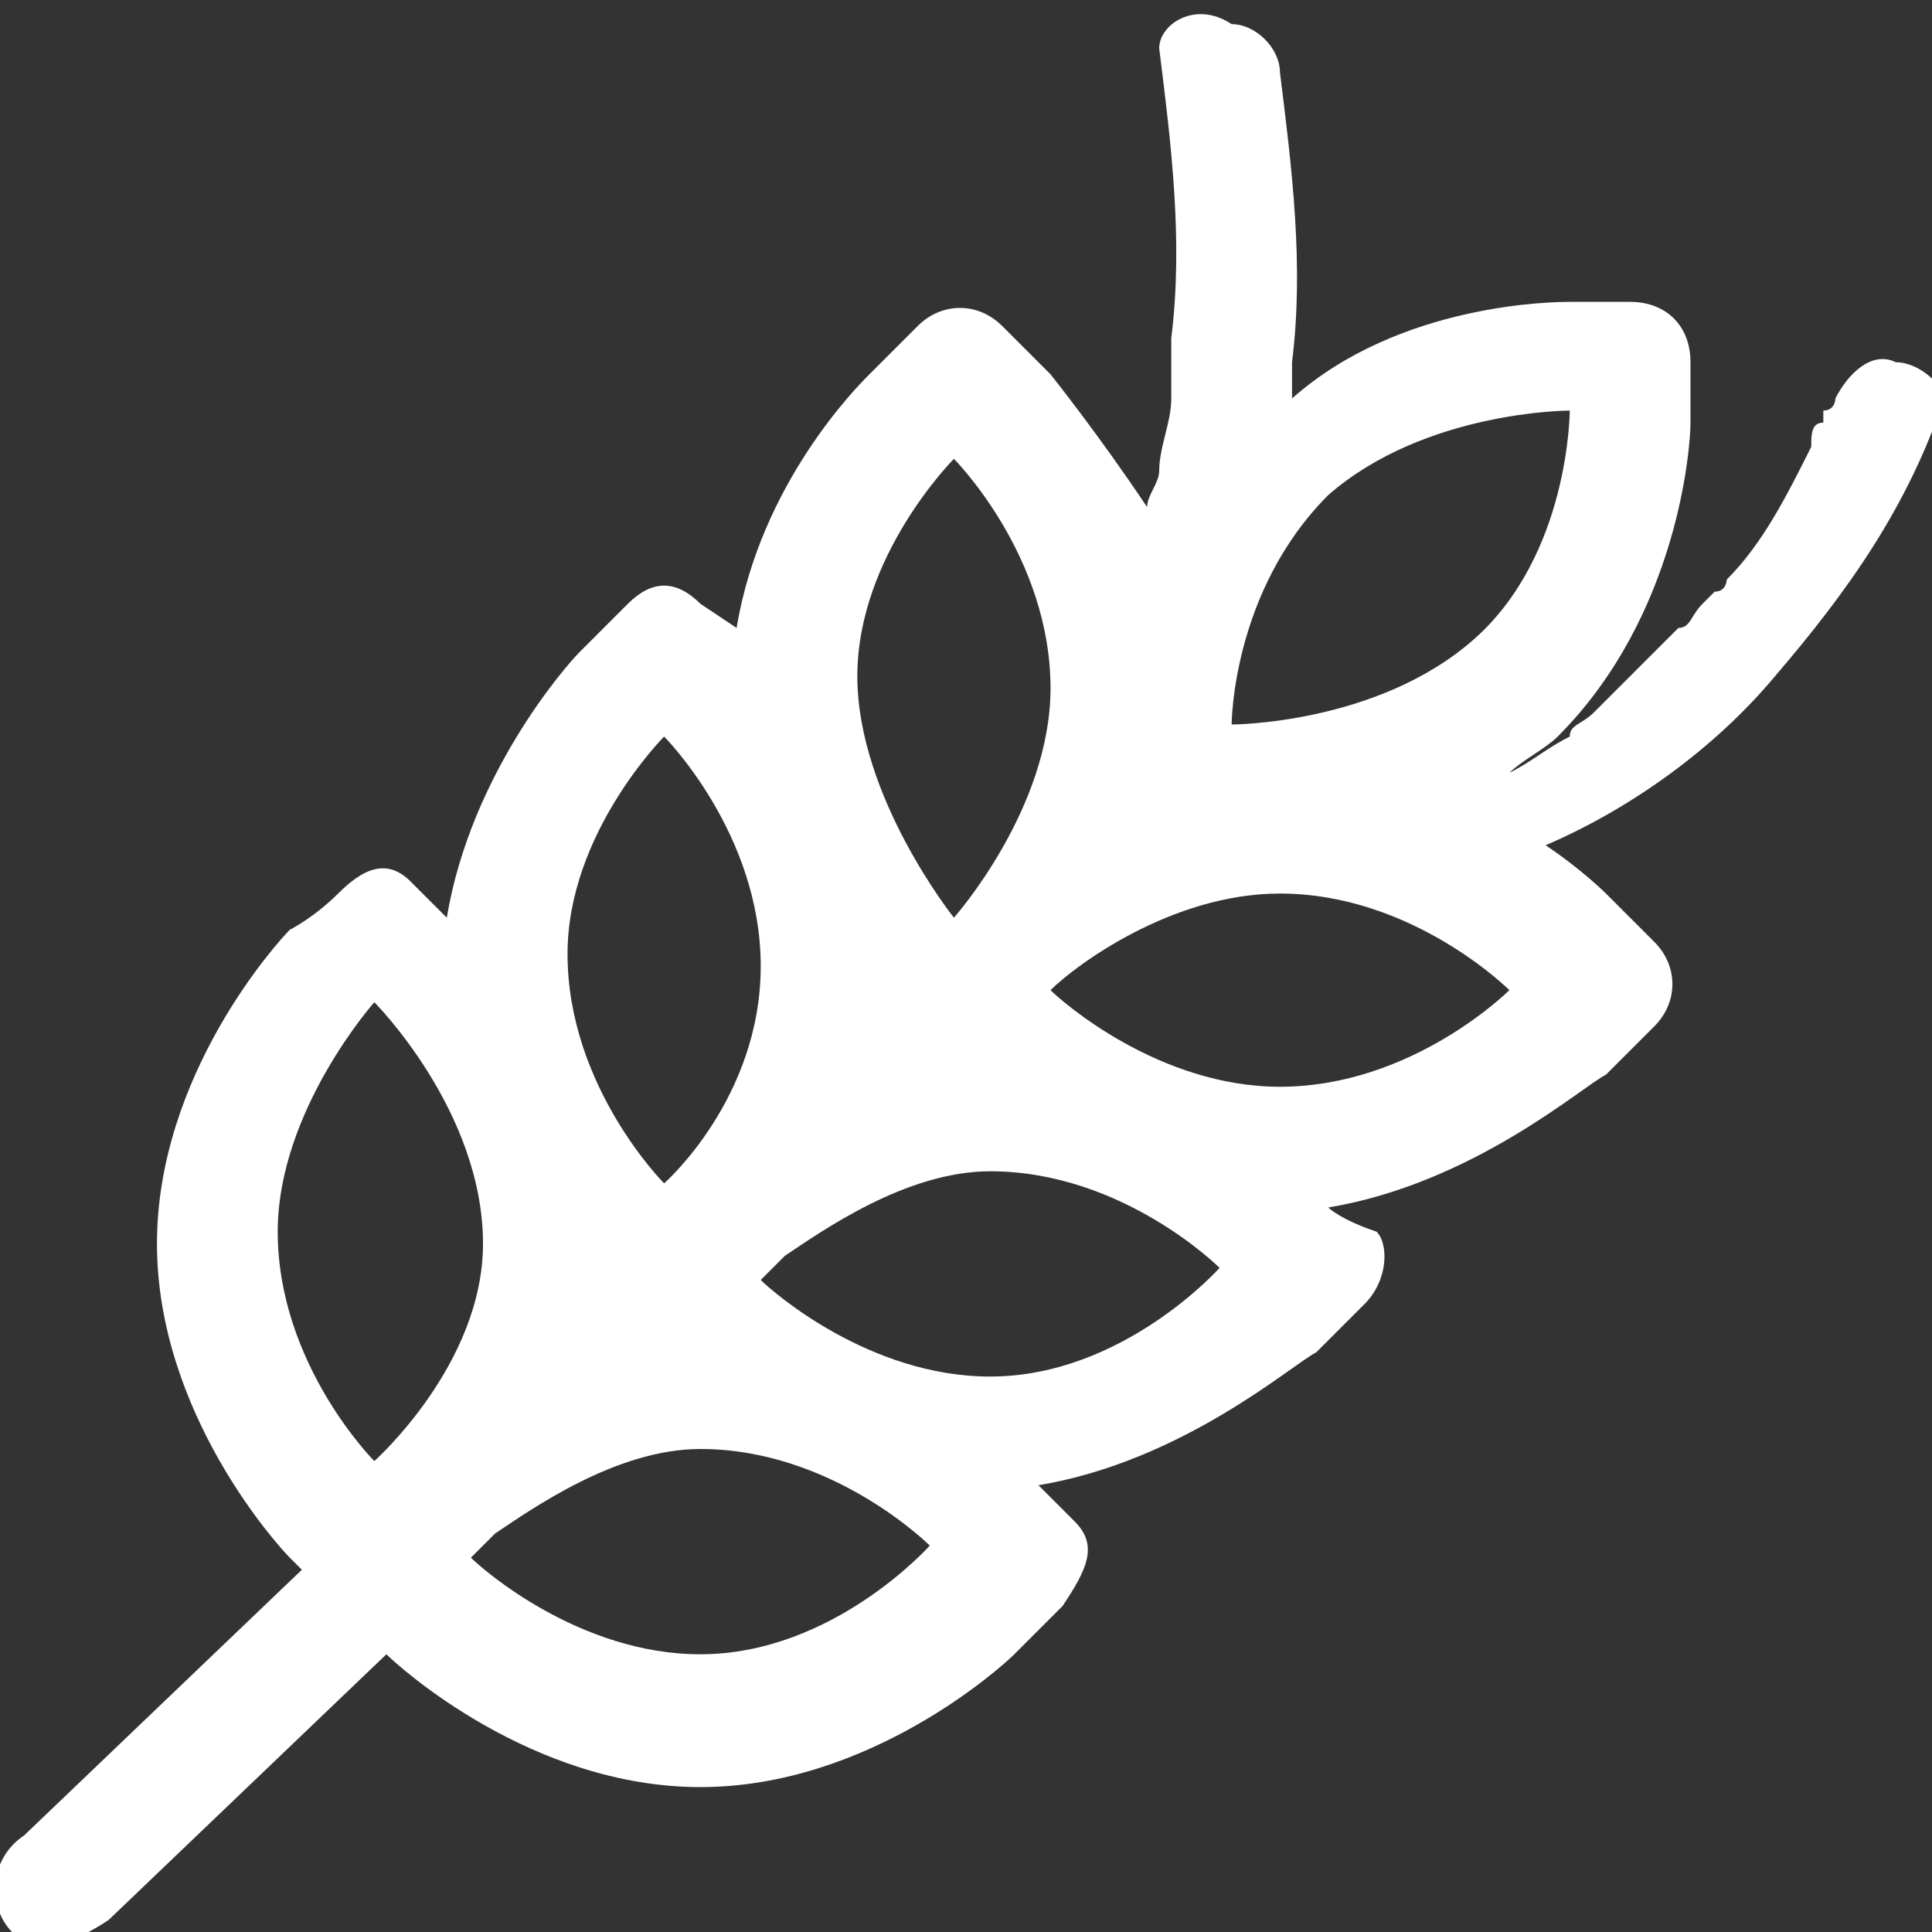 <?xml version="1.0" encoding="utf-8"?>
<!-- Generator: Adobe Illustrator 22.0.1, SVG Export Plug-In . SVG Version: 6.00 Build 0)  -->
<svg version="1.1" id="Layer_1" xmlns="http://www.w3.org/2000/svg" xmlns:xlink="http://www.w3.org/1999/xlink" x="0px" y="0px"
	 viewBox="0 0 16 16" style="fill:#fff; enable-background:new 0 0 16 16;" xml:space="preserve">
<rect x="0" y="0" width="16" height="16" fill="#333333" stroke="none"/>
<g>
	<path d="M15.7,3c-0.2-0.1-0.4,0.1-0.5,0.3c0,0,0,0.1-0.1,0.1c0,0,0,0,0,0.1C15,3.5,15,3.6,15,3.7c-0.2,0.4-0.4,0.8-0.7,1.1
		c0,0,0,0.1-0.1,0.1c0,0,0,0,0,0c0,0-0.1,0.1-0.1,0.1c-0.1,0.1-0.1,0.2-0.2,0.2c-0.2,0.2-0.3,0.3-0.5,0.5c0,0-0.1,0.1-0.1,0.1
		c0,0-0.1,0.1-0.1,0.1C13.1,6,13,6,13,6.1c-0.2,0.1-0.3,0.2-0.5,0.3c0.1-0.1,0.3-0.2,0.4-0.3c1-1,1.1-2.4,1.1-2.6l0-0.5
		c0-0.3-0.2-0.5-0.5-0.5c-0.3,0-0.5,0-0.5,0c-0.1,0-1.4,0-2.3,0.8c0-0.1,0-0.2,0-0.3c0.1-0.8,0-1.6-0.1-2.4c0-0.2-0.2-0.4-0.4-0.4
		C9.9,0,9.6,0.2,9.6,0.4C9.7,1.2,9.8,2,9.7,2.8c0,0.1,0,0.2,0,0.3c0,0,0,0,0,0c0,0,0,0,0,0c0,0,0,0,0,0.1c0,0,0,0.1,0,0.1
		c0,0.2-0.1,0.4-0.1,0.6c0,0.1-0.1,0.2-0.1,0.3c0,0,0,0,0,0C9.1,3.6,8.7,3.1,8.7,3.1L8.3,2.7c-0.2-0.2-0.5-0.2-0.7,0
		S7.2,3.1,7.2,3.1C7.1,3.2,6.3,4,6.1,5.2L5.8,5C5.6,4.8,5.4,4.8,5.2,5C5,5.2,4.8,5.4,4.8,5.4c-0.1,0.1-0.9,1-1.1,2.2L3.4,7.3
		C3.2,7.1,3,7.2,2.8,7.4C2.6,7.6,2.4,7.7,2.4,7.7c-0.1,0.1-1.1,1.2-1.1,2.6c0,1.4,1,2.5,1.1,2.6l0.1,0.1l-2.3,2.2
		c-0.3,0.2-0.3,0.6-0.1,0.8c0.2,0.2,0.5,0.1,0.8-0.1l2.3-2.2c0.1,0.1,1.2,1.1,2.6,1.1c1.4,0,2.5-1,2.6-1.1l0.4-0.4
		C9,13,9.1,12.8,8.9,12.6c-0.2-0.2-0.3-0.3-0.3-0.3c1.2-0.2,2.1-1,2.3-1.1l0.4-0.4c0.2-0.2,0.2-0.5,0.1-0.6C11.1,10.1,11,10,11,10
		c1.2-0.2,2.1-1,2.3-1.1l0.4-0.4c0.2-0.2,0.2-0.5,0-0.7c-0.2-0.2-0.4-0.4-0.4-0.4c0,0-0.2-0.2-0.5-0.4c0.7-0.3,1.4-0.8,1.9-1.4
		c0.6-0.7,1.1-1.4,1.4-2.3C16.1,3.2,15.9,3,15.7,3z M11,4.1c0.8-0.7,2-0.7,2-0.7s0,1.2-0.8,1.9c-0.8,0.7-2,0.7-2,0.7
		S10.2,4.9,11,4.1z M7.9,3.8c0,0,0.8,0.8,0.8,1.9c0,1-0.8,1.9-0.8,1.9S7.1,6.6,7.1,5.6C7.1,4.6,7.9,3.8,7.9,3.8z M5.5,6.1
		c0,0,0.8,0.8,0.8,1.9S5.5,9.8,5.5,9.8S4.7,9,4.7,7.9C4.7,6.9,5.5,6.1,5.5,6.1z M3.1,12.1c0,0-0.8-0.8-0.8-1.9c0-1,0.8-1.9,0.8-1.9
		S4,9.2,4,10.3C4,11.3,3.1,12.1,3.1,12.1z M5.8,13.7c-1,0-1.8-0.7-1.9-0.8l0.2-0.2c0.3-0.2,1-0.7,1.7-0.7c1.1,0,1.9,0.8,1.9,0.8
		S6.9,13.7,5.8,13.7z M8.2,11.4c-1,0-1.8-0.7-1.9-0.8l0.2-0.2c0.3-0.2,1-0.7,1.7-0.7c1.1,0,1.9,0.8,1.9,0.8S9.3,11.4,8.2,11.4z
		 M10.6,9c-1,0-1.8-0.7-1.9-0.8l0,0l0,0c0.2-0.2,1-0.8,1.9-0.8c1.1,0,1.9,0.8,1.9,0.8S11.7,9,10.6,9z"/>
</g>
</svg>
